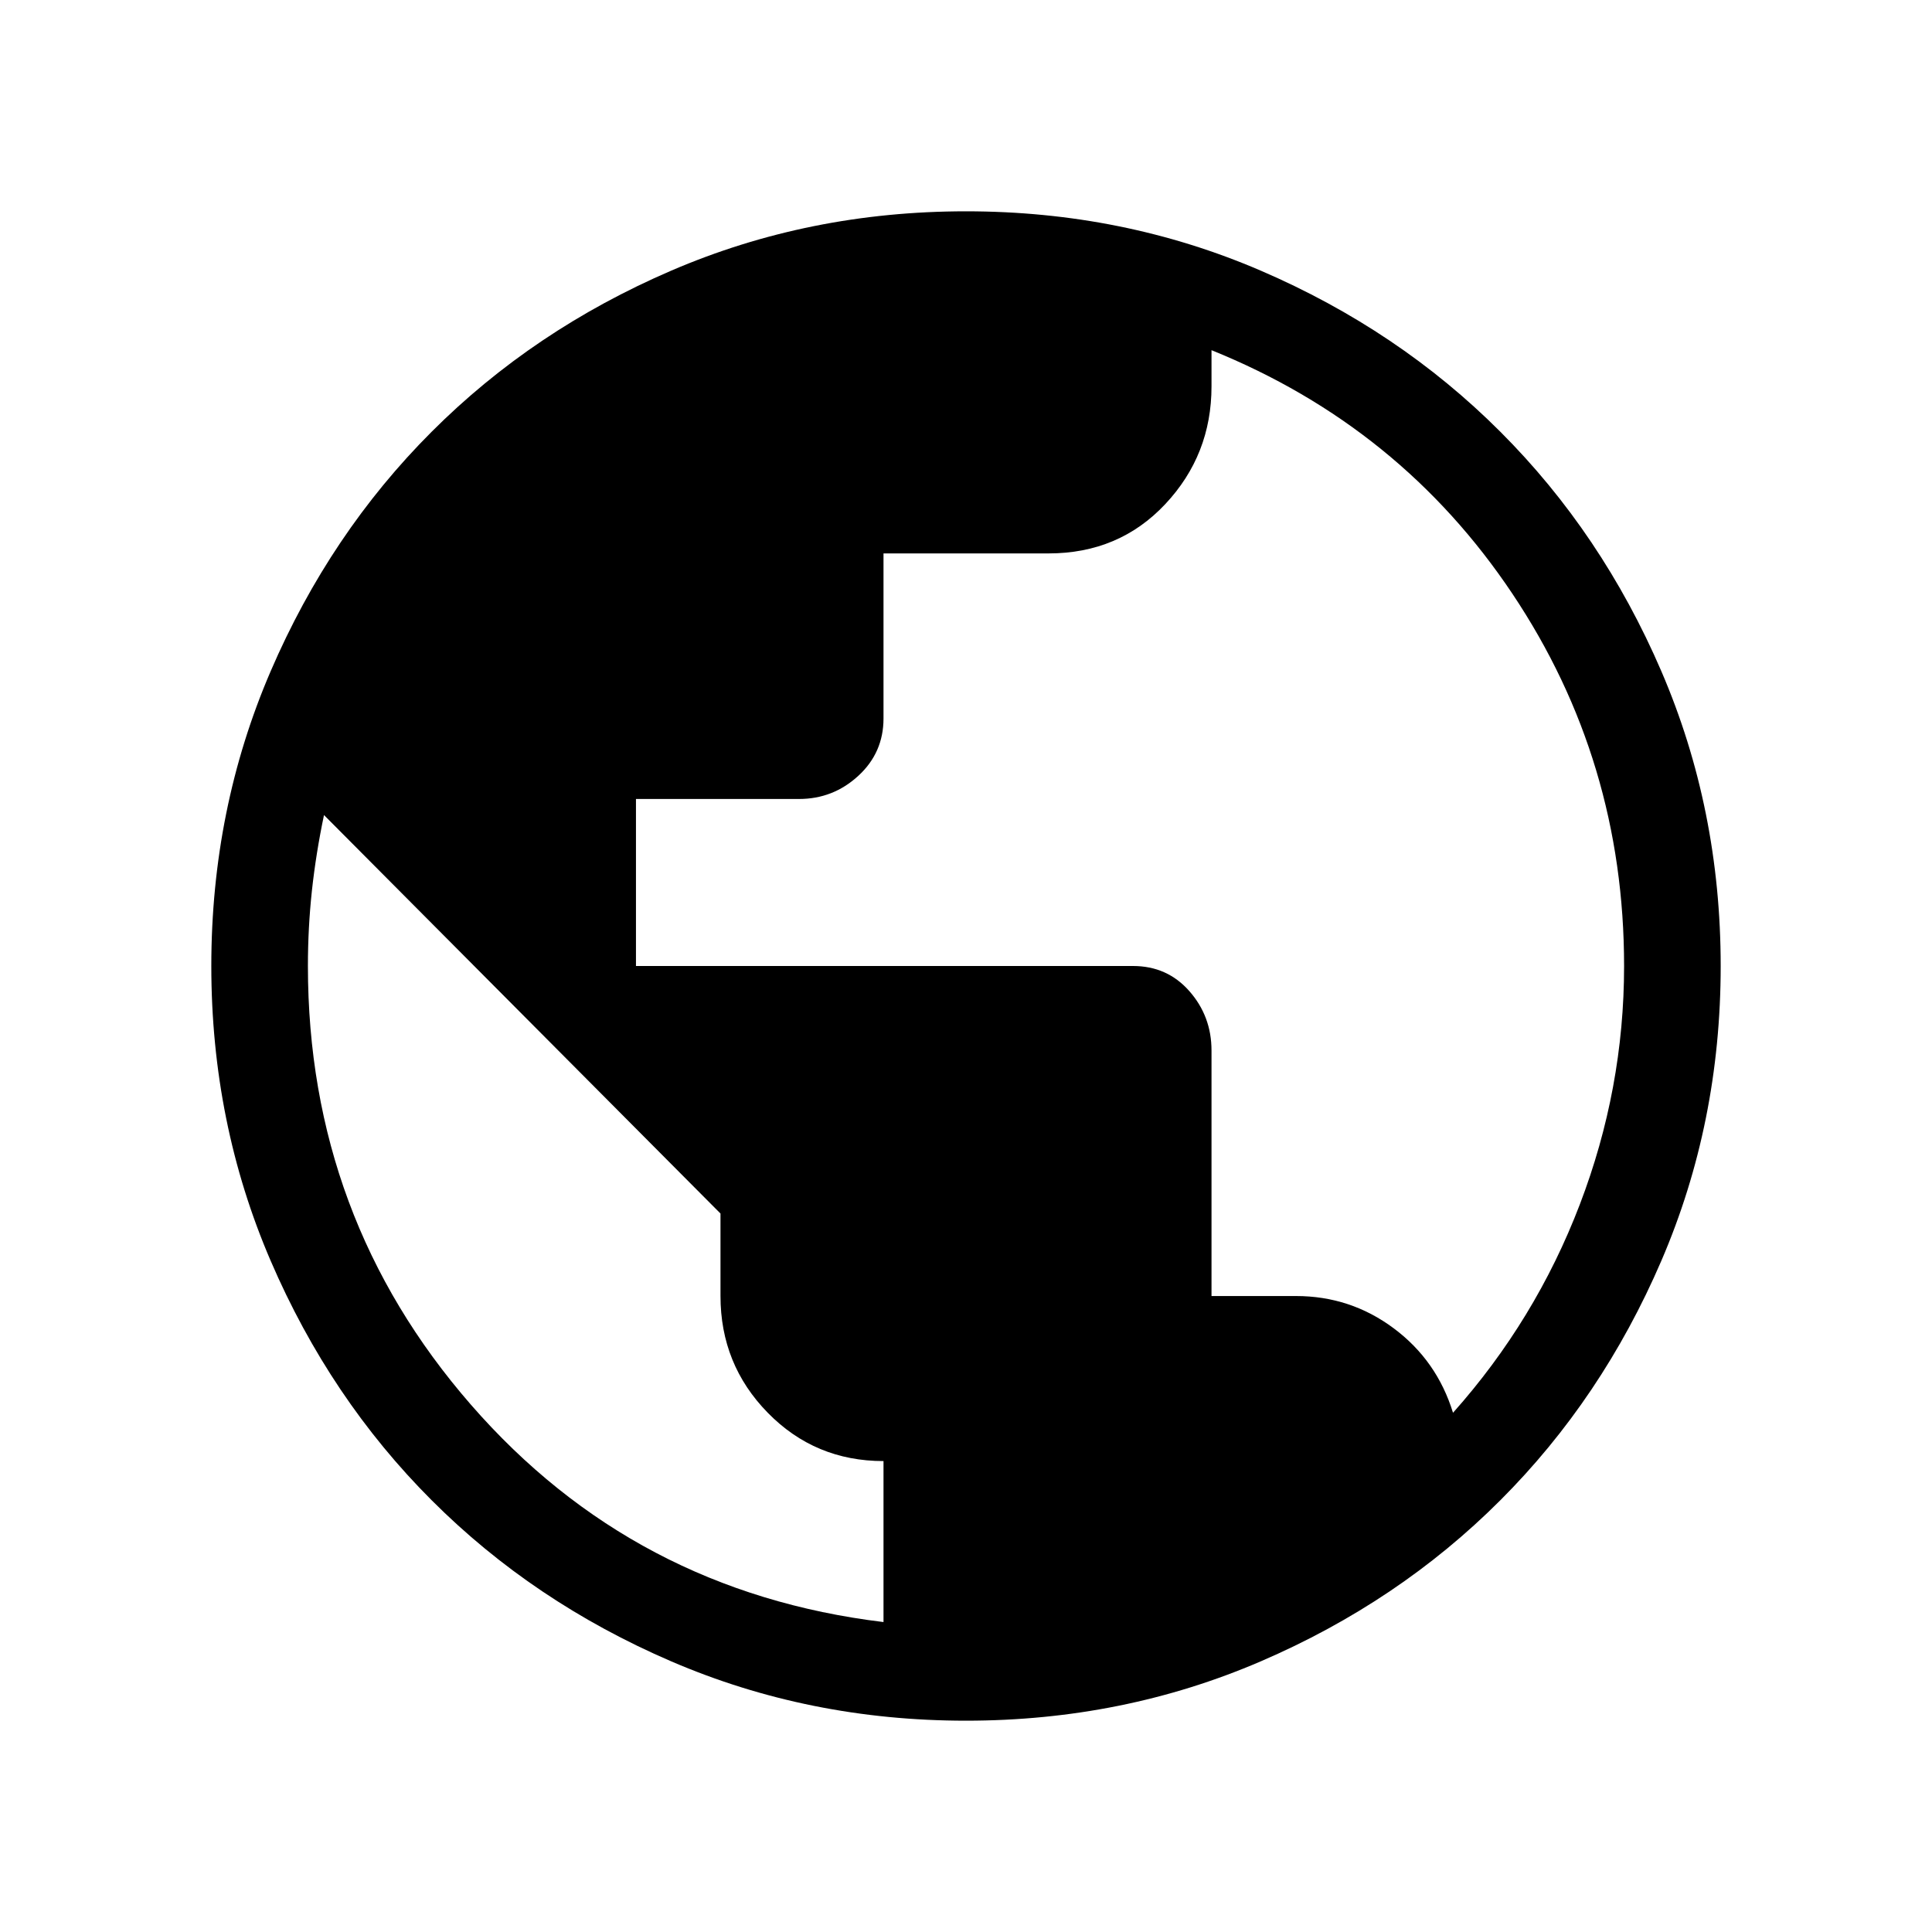 <svg xmlns="http://www.w3.org/2000/svg" height="40" width="40"><path d="M20 35.625q-3.25 0-6.104-1.229t-4.958-3.334q-2.105-2.104-3.334-4.958T4.375 20q0-3.25 1.229-6.104t3.334-4.958q2.104-2.105 4.958-3.334T20 4.375q3.25 0 6.104 1.229t4.958 3.334q2.105 2.104 3.334 4.958T35.625 20q0 3.25-1.229 6.104t-3.334 4.958q-2.104 2.105-4.958 3.334T20 35.625Zm-1.708-2.042V30.25q-1.417 0-2.396-1-.979-1-.979-2.417v-1.708l-8.209-8.25q-.166.792-.25 1.563-.083.77-.083 1.562 0 5.208 3.375 9.083t8.542 4.5Zm11.791-4.333q1.709-1.917 2.625-4.312.917-2.396.917-4.938 0-4.25-2.313-7.708Q29 8.833 25.083 7.25V8q0 1.417-.958 2.438-.958 1.02-2.417 1.02h-3.416v3.417q0 .708-.521 1.187-.521.48-1.229.48h-3.375V20h10.291q.709 0 1.167.521.458.521.458 1.229v5.083h1.75q1.125 0 2.021.667.896.667 1.229 1.75Z"/></svg>